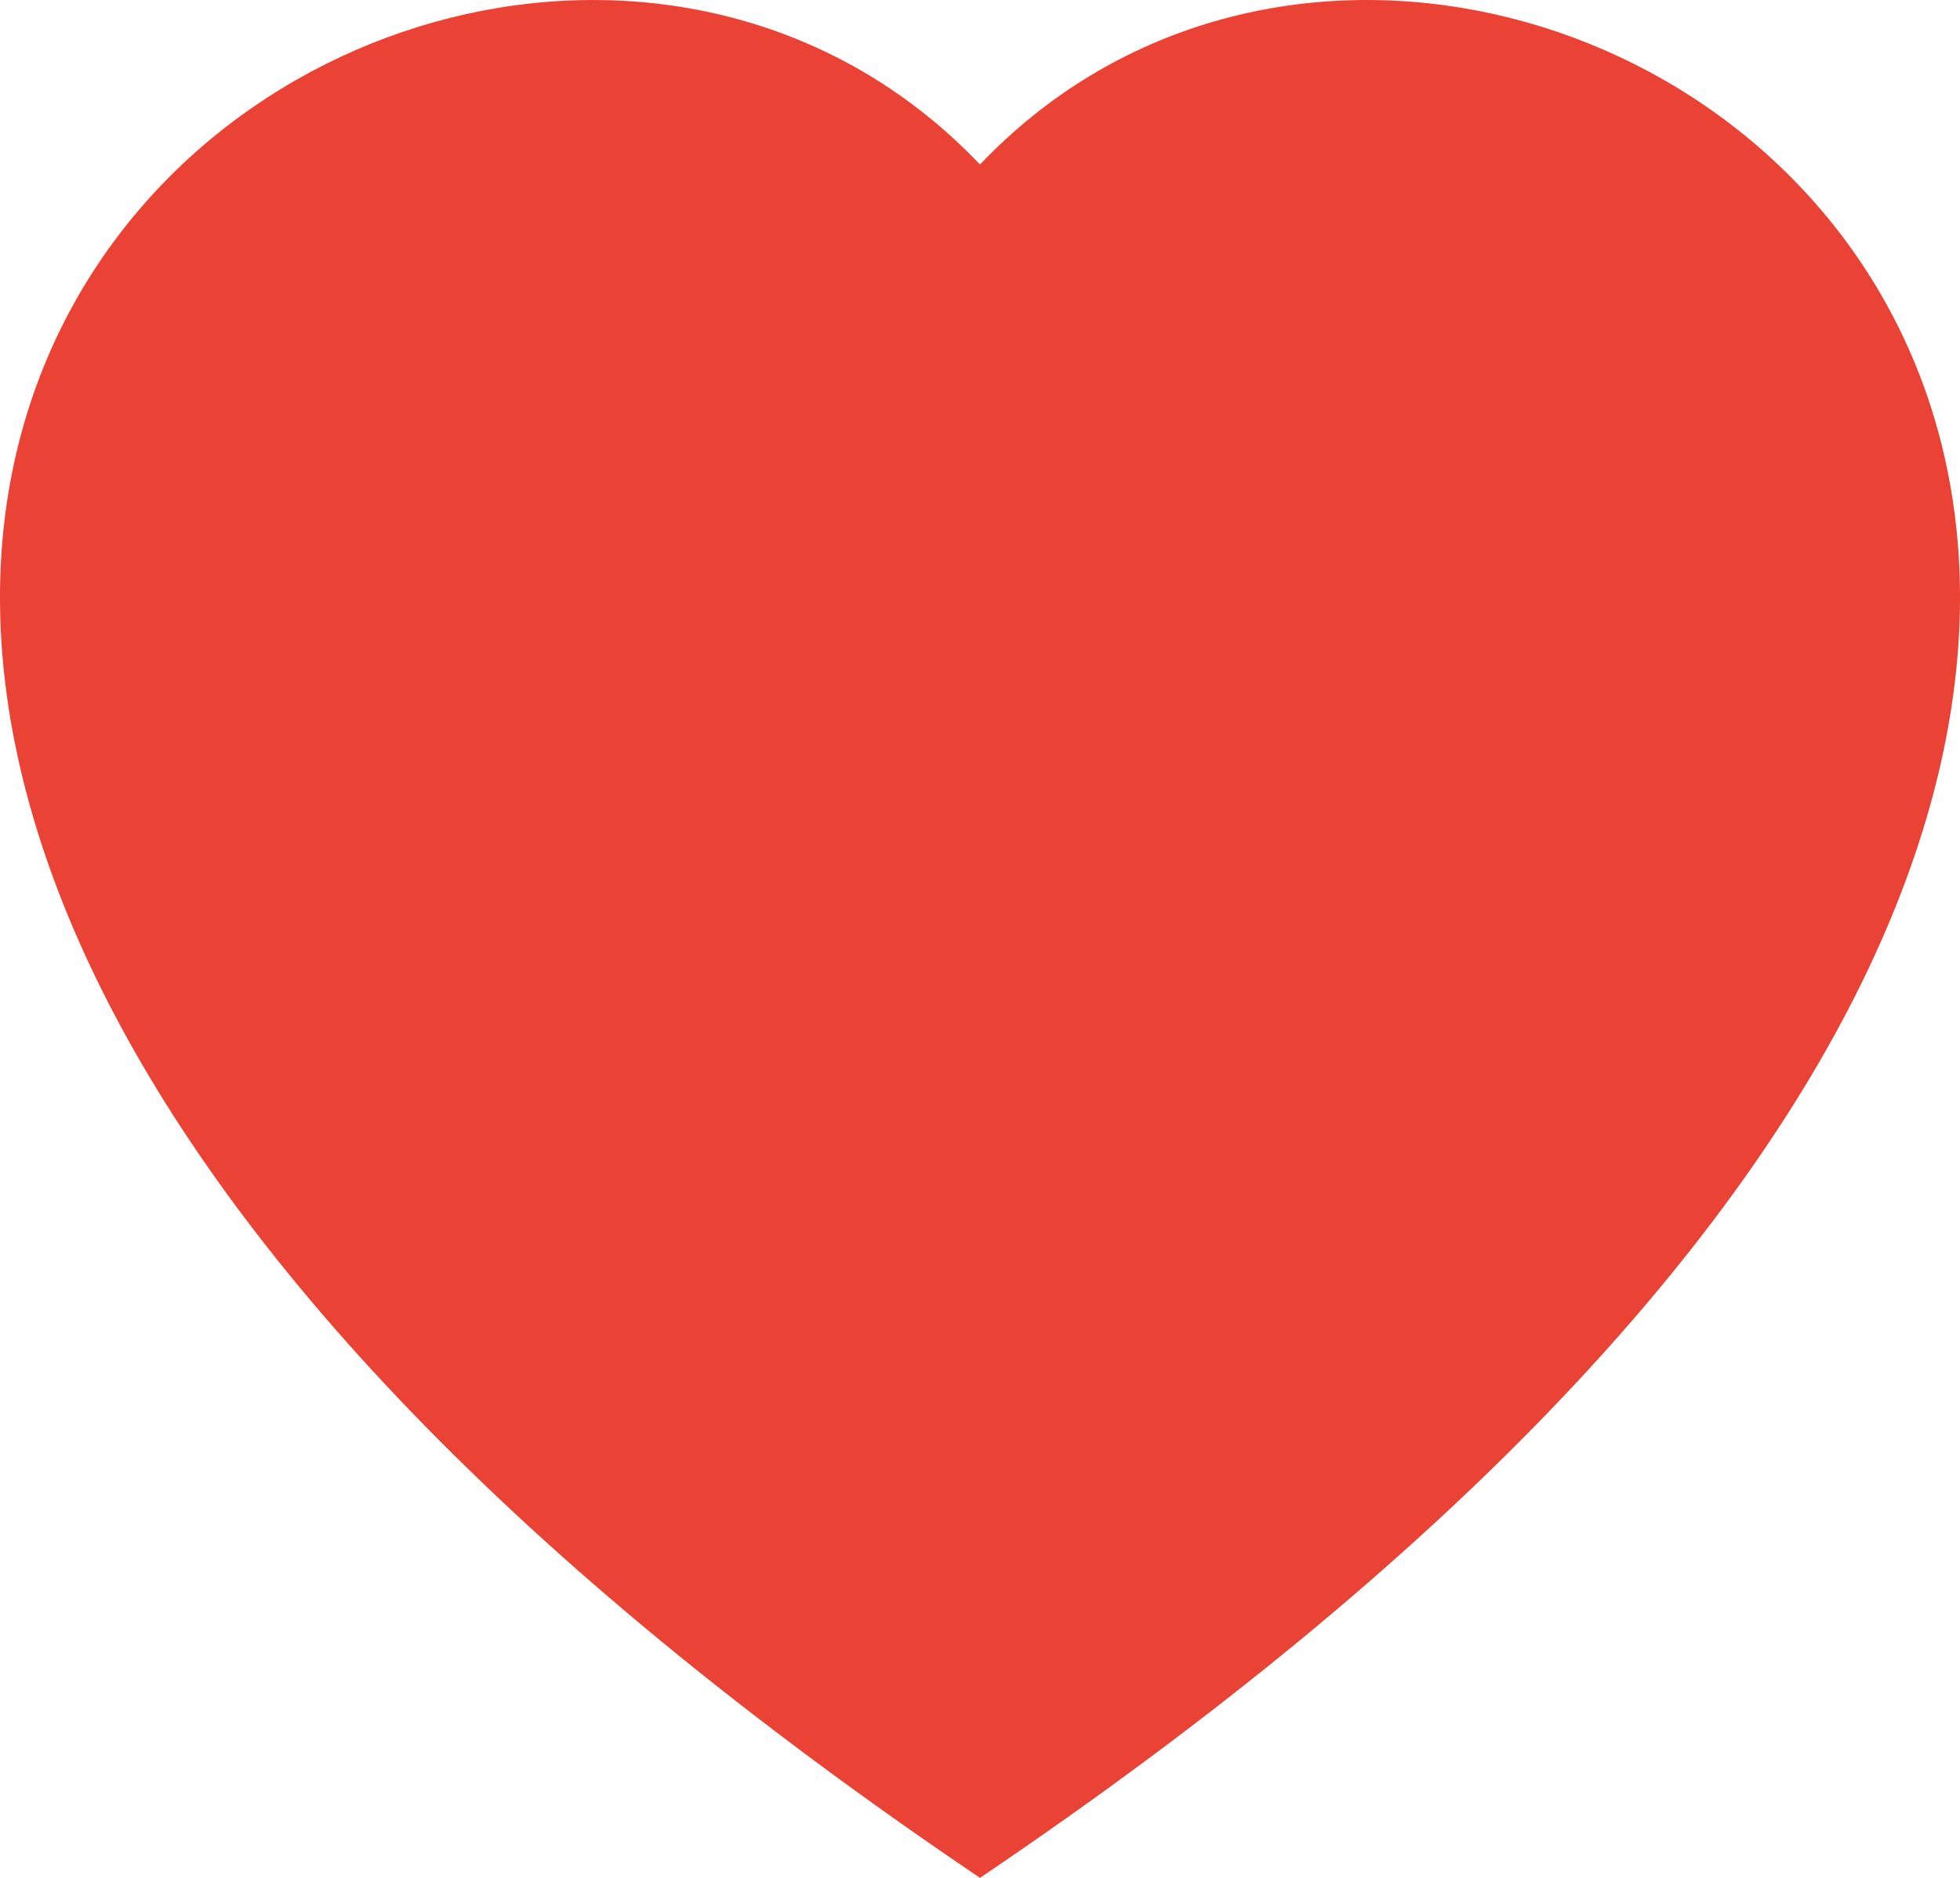 <svg width="24" height="23" viewBox="0 0 24 23" fill="none" xmlns="http://www.w3.org/2000/svg">
<path fill-rule="evenodd" clip-rule="evenodd" d="M12 2.015C18.657 -4.98 35.302 7.26 12 23C-11.302 7.262 5.343 -4.98 12 2.015Z" fill="#EA4335"/>
</svg>

